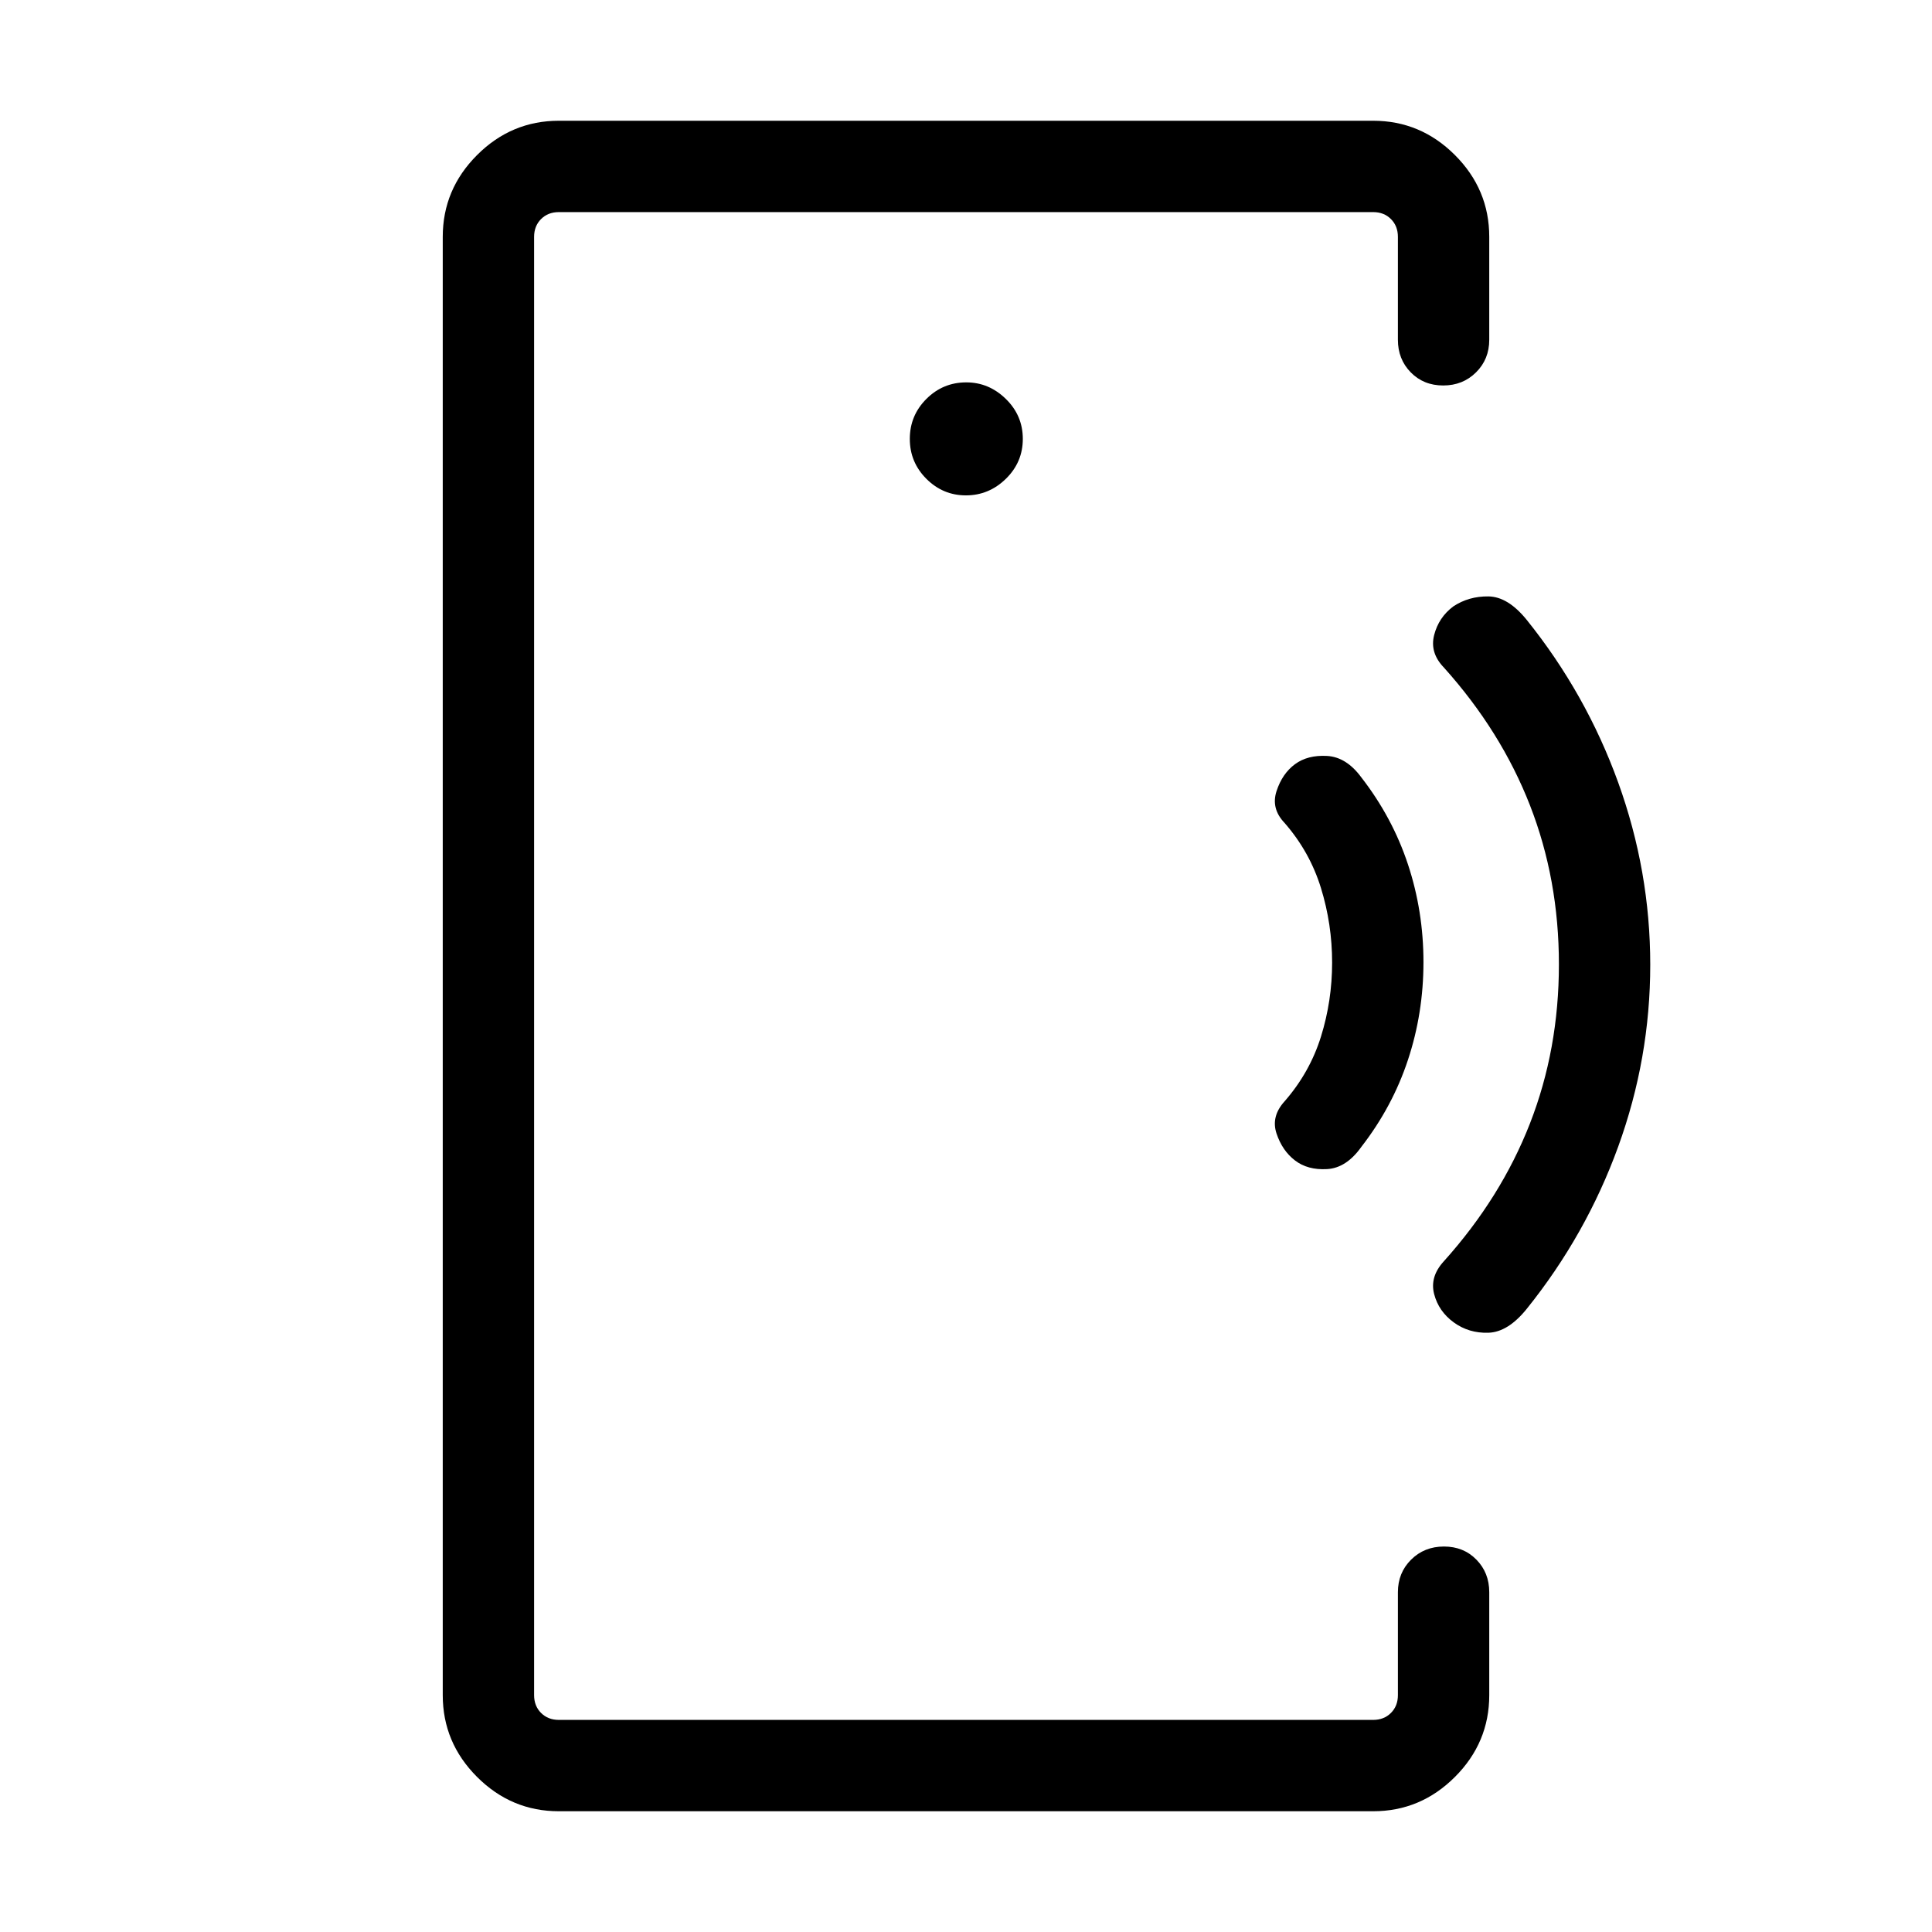 <svg xmlns="http://www.w3.org/2000/svg" height="48" viewBox="0 -960 960 960" width="48"><path d="M265.39-480.55V-105.39v-749.22 374.06ZM277.69-60q-23.59 0-40.64-17.05T220-117.69v-724.62q0-23.59 17.05-40.64T277.69-900h404.62q23.59 0 40.64 17.05T740-842.31v51.16q0 9.66-6.57 16.18-6.56 6.51-16.31 6.51-9.74 0-16.12-6.51-6.39-6.52-6.39-16.18v-51.16q0-5.38-3.46-8.84t-8.84-3.46H277.69q-5.38 0-8.84 3.46t-3.46 8.84v724.62q0 5.38 3.46 8.84t8.84 3.46h404.62q5.38 0 8.84-3.46t3.46-8.84v-51.16q0-9.66 6.57-16.18 6.57-6.51 16.31-6.51 9.74 0 16.12 6.51 6.39 6.52 6.39 16.18v51.16q0 23.59-17.05 40.64T682.31-60H277.69Zm202.27-653.85q11.42 0 19.85-8.23 8.42-8.23 8.42-19.84 0-11.62-8.43-19.85-8.42-8.23-19.65-8.23-11.61 0-19.84 8.23t-8.23 19.85q0 11.61 8.23 19.84t19.65 8.23Zm163.5 330.46q-6.31-4.84-9.15-13.34-2.85-8.5 4-16.04 12.54-14.38 18.07-32.15 5.54-17.77 5.54-36.81 0-19.04-5.54-37-5.53-17.96-18.07-32.35-6.85-7.15-4-15.84 2.84-8.69 9.15-13.35 6.31-4.65 15.92-4.11 9.62.53 17.08 10.69 15.44 19.91 23.14 43.18 7.71 23.28 7.71 48.59 0 25.3-7.71 48.58-7.7 23.28-23.14 43.19-7.46 10.53-17.08 11.07-9.61.54-15.92-4.31Zm78.89 80.47q-7.5-5.47-9.74-14.08-2.23-8.62 4.85-16.31 28.39-31.61 42.77-68.46 14.38-36.85 14.38-79.04 0-42.19-14.38-79.04-14.38-36.84-42.77-68.46-7.08-7.31-4.85-16.11 2.24-8.81 9.54-14.27 7.68-5.08 17.4-4.96 9.72.11 19.06 11.65 29.54 36.77 45.47 80.84Q820-527.08 820-480.62q0 46.47-15.92 90.36-15.93 43.88-45.47 80.64-9.3 11.54-19.03 11.85-9.73.31-17.23-5.15Z"/></svg>